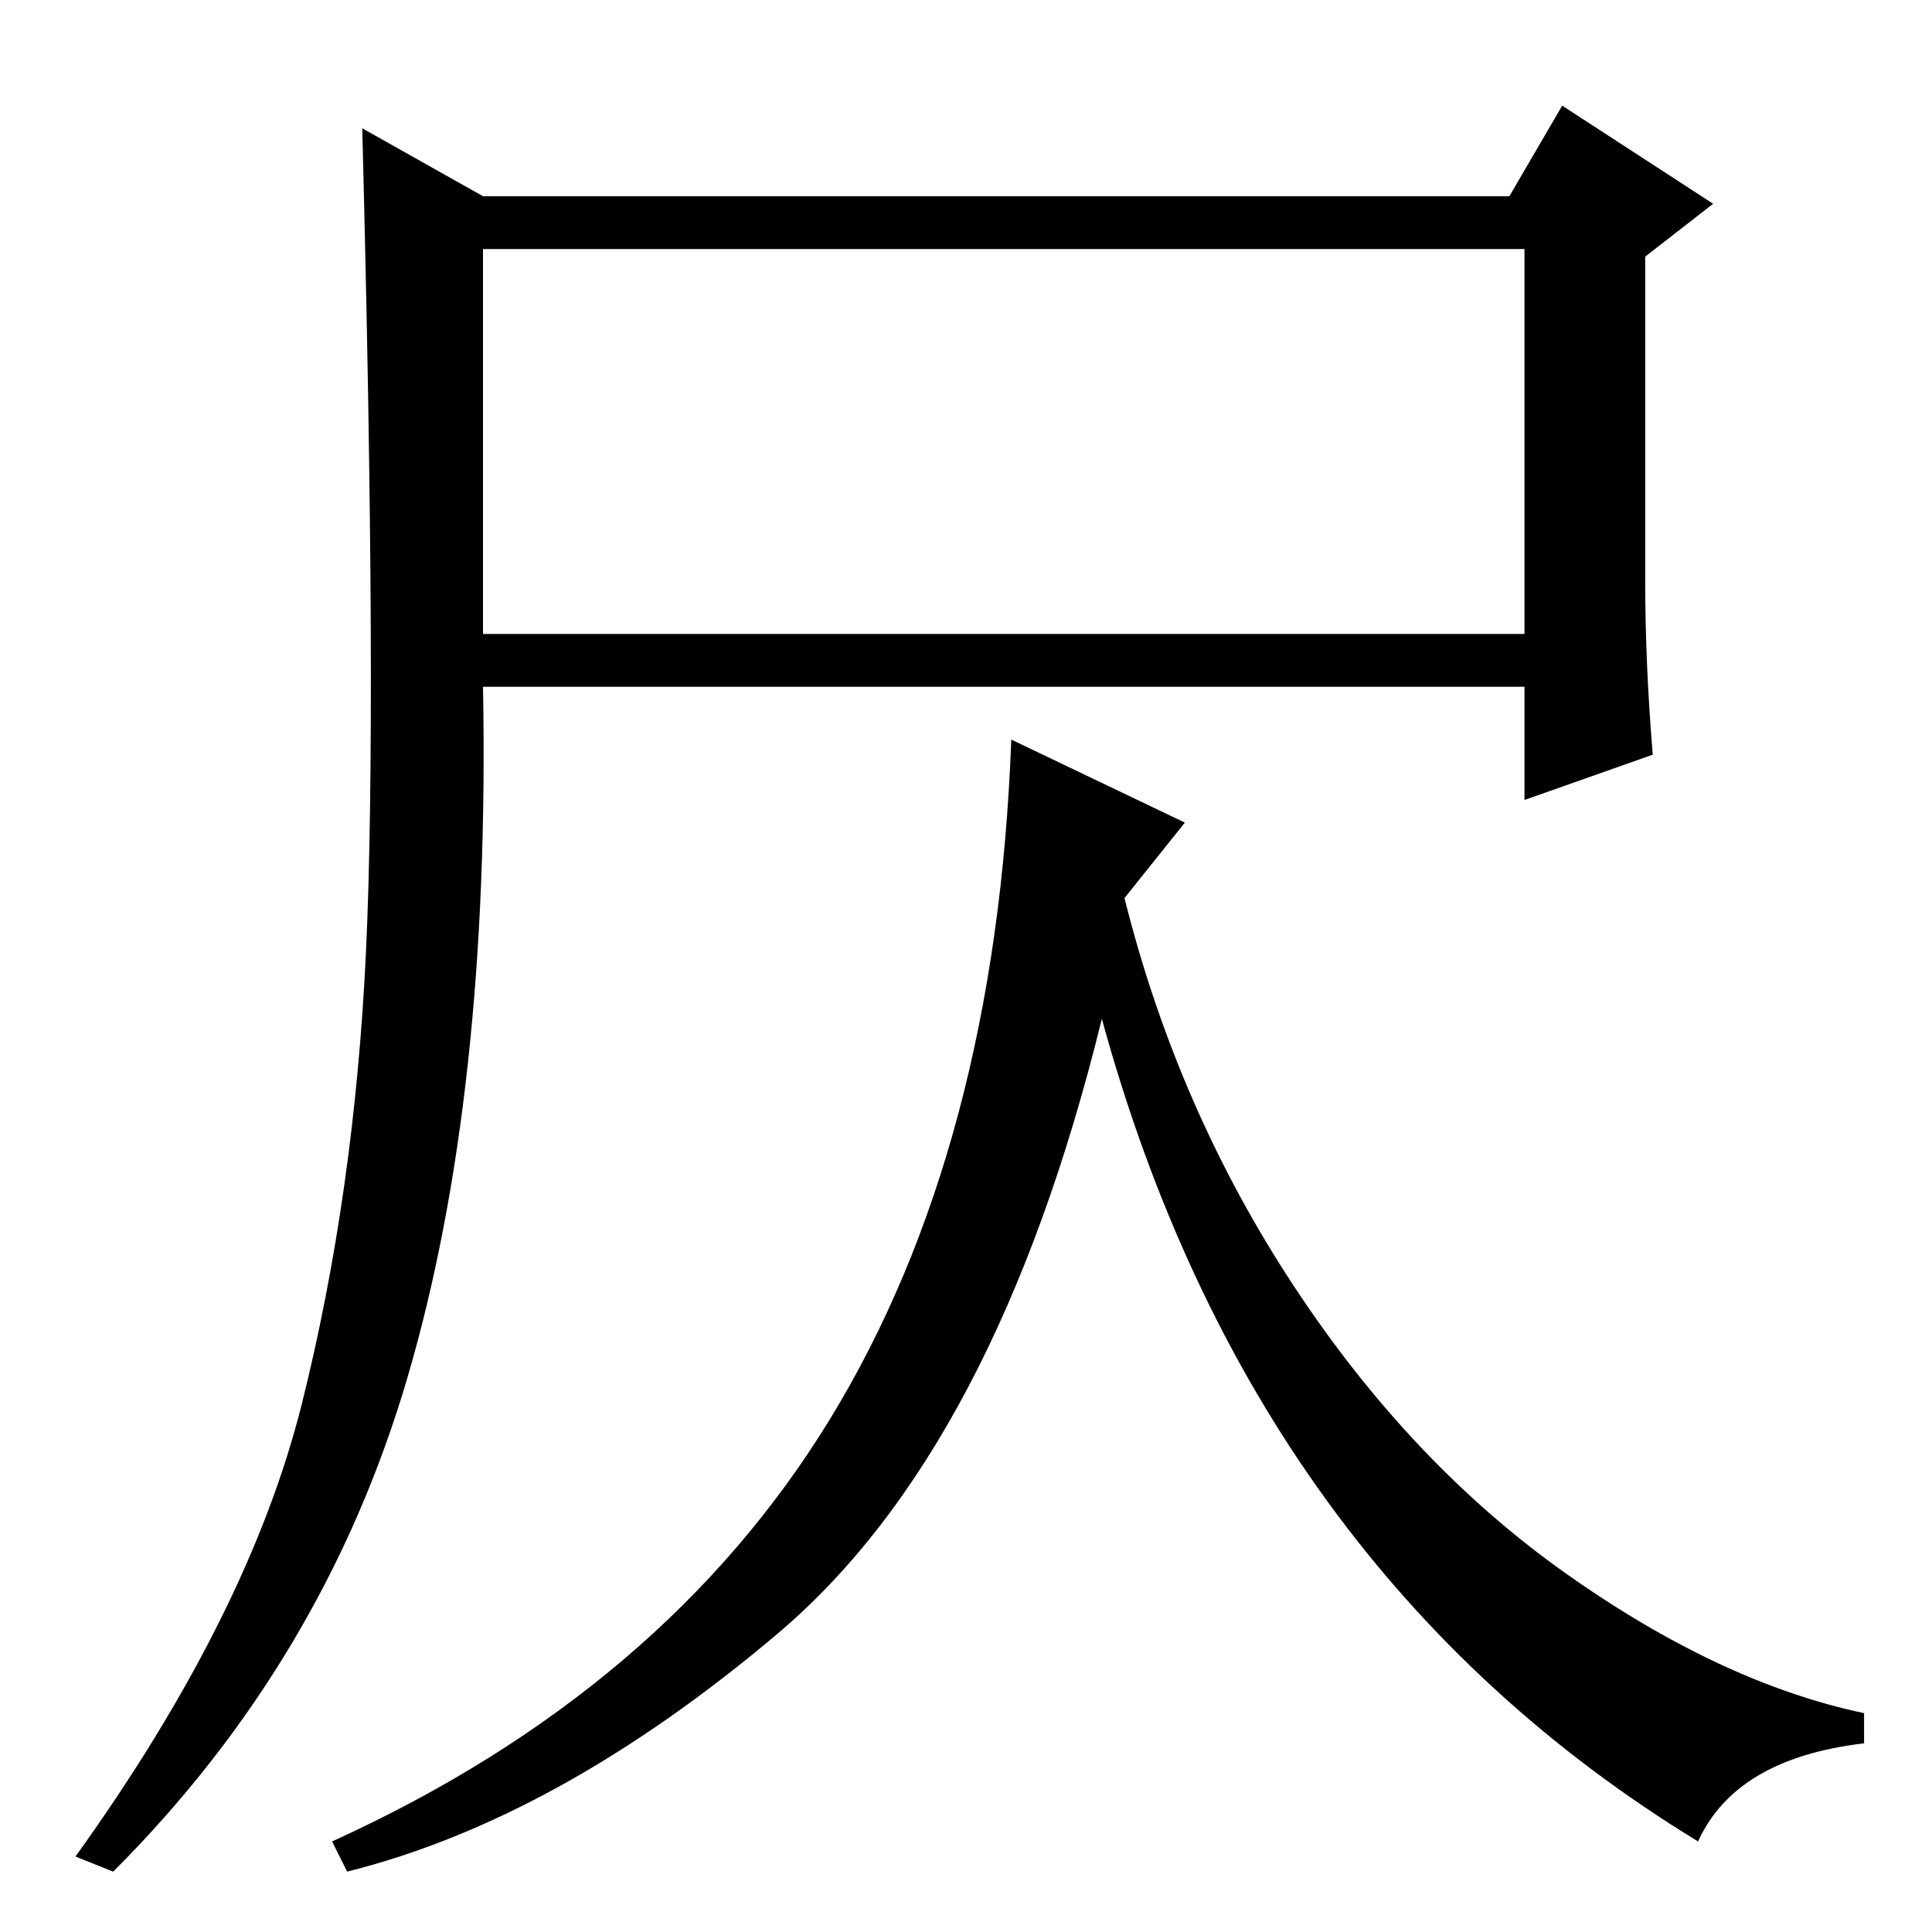 <?xml version="1.0" standalone="no"?>
<!DOCTYPE svg PUBLIC "-//W3C//DTD SVG 1.1//EN" "http://www.w3.org/Graphics/SVG/1.1/DTD/svg11.dtd" >
<svg xmlns="http://www.w3.org/2000/svg" xmlns:xlink="http://www.w3.org/1999/xlink" version="1.1" viewBox="0 -36 256 256">
  <g transform="matrix(1 0 0 -1 0 220)">
   <path fill="currentColor"
d="M64 172h138v51h-138v-51zM40 70q7 28 8.5 60t-0.5 109l16 -9h136l7 12l20 -13l-9 -7v-43q0 -11 1 -23l-17 -6v15h-138q1 -54 -10 -91.5t-39 -65.5l-5 2q23 32 30 60zM157 147l-8 -10q7 -28 22.5 -51.5t36 -38t39.5 -18.5v-4q-17 -2 -22 -13q-59 36 -79 109
q-14 -57 -43 -81.5t-57 -31.5l-2 4q44 20 66 56t24 90z" />
  </g>

</svg>
